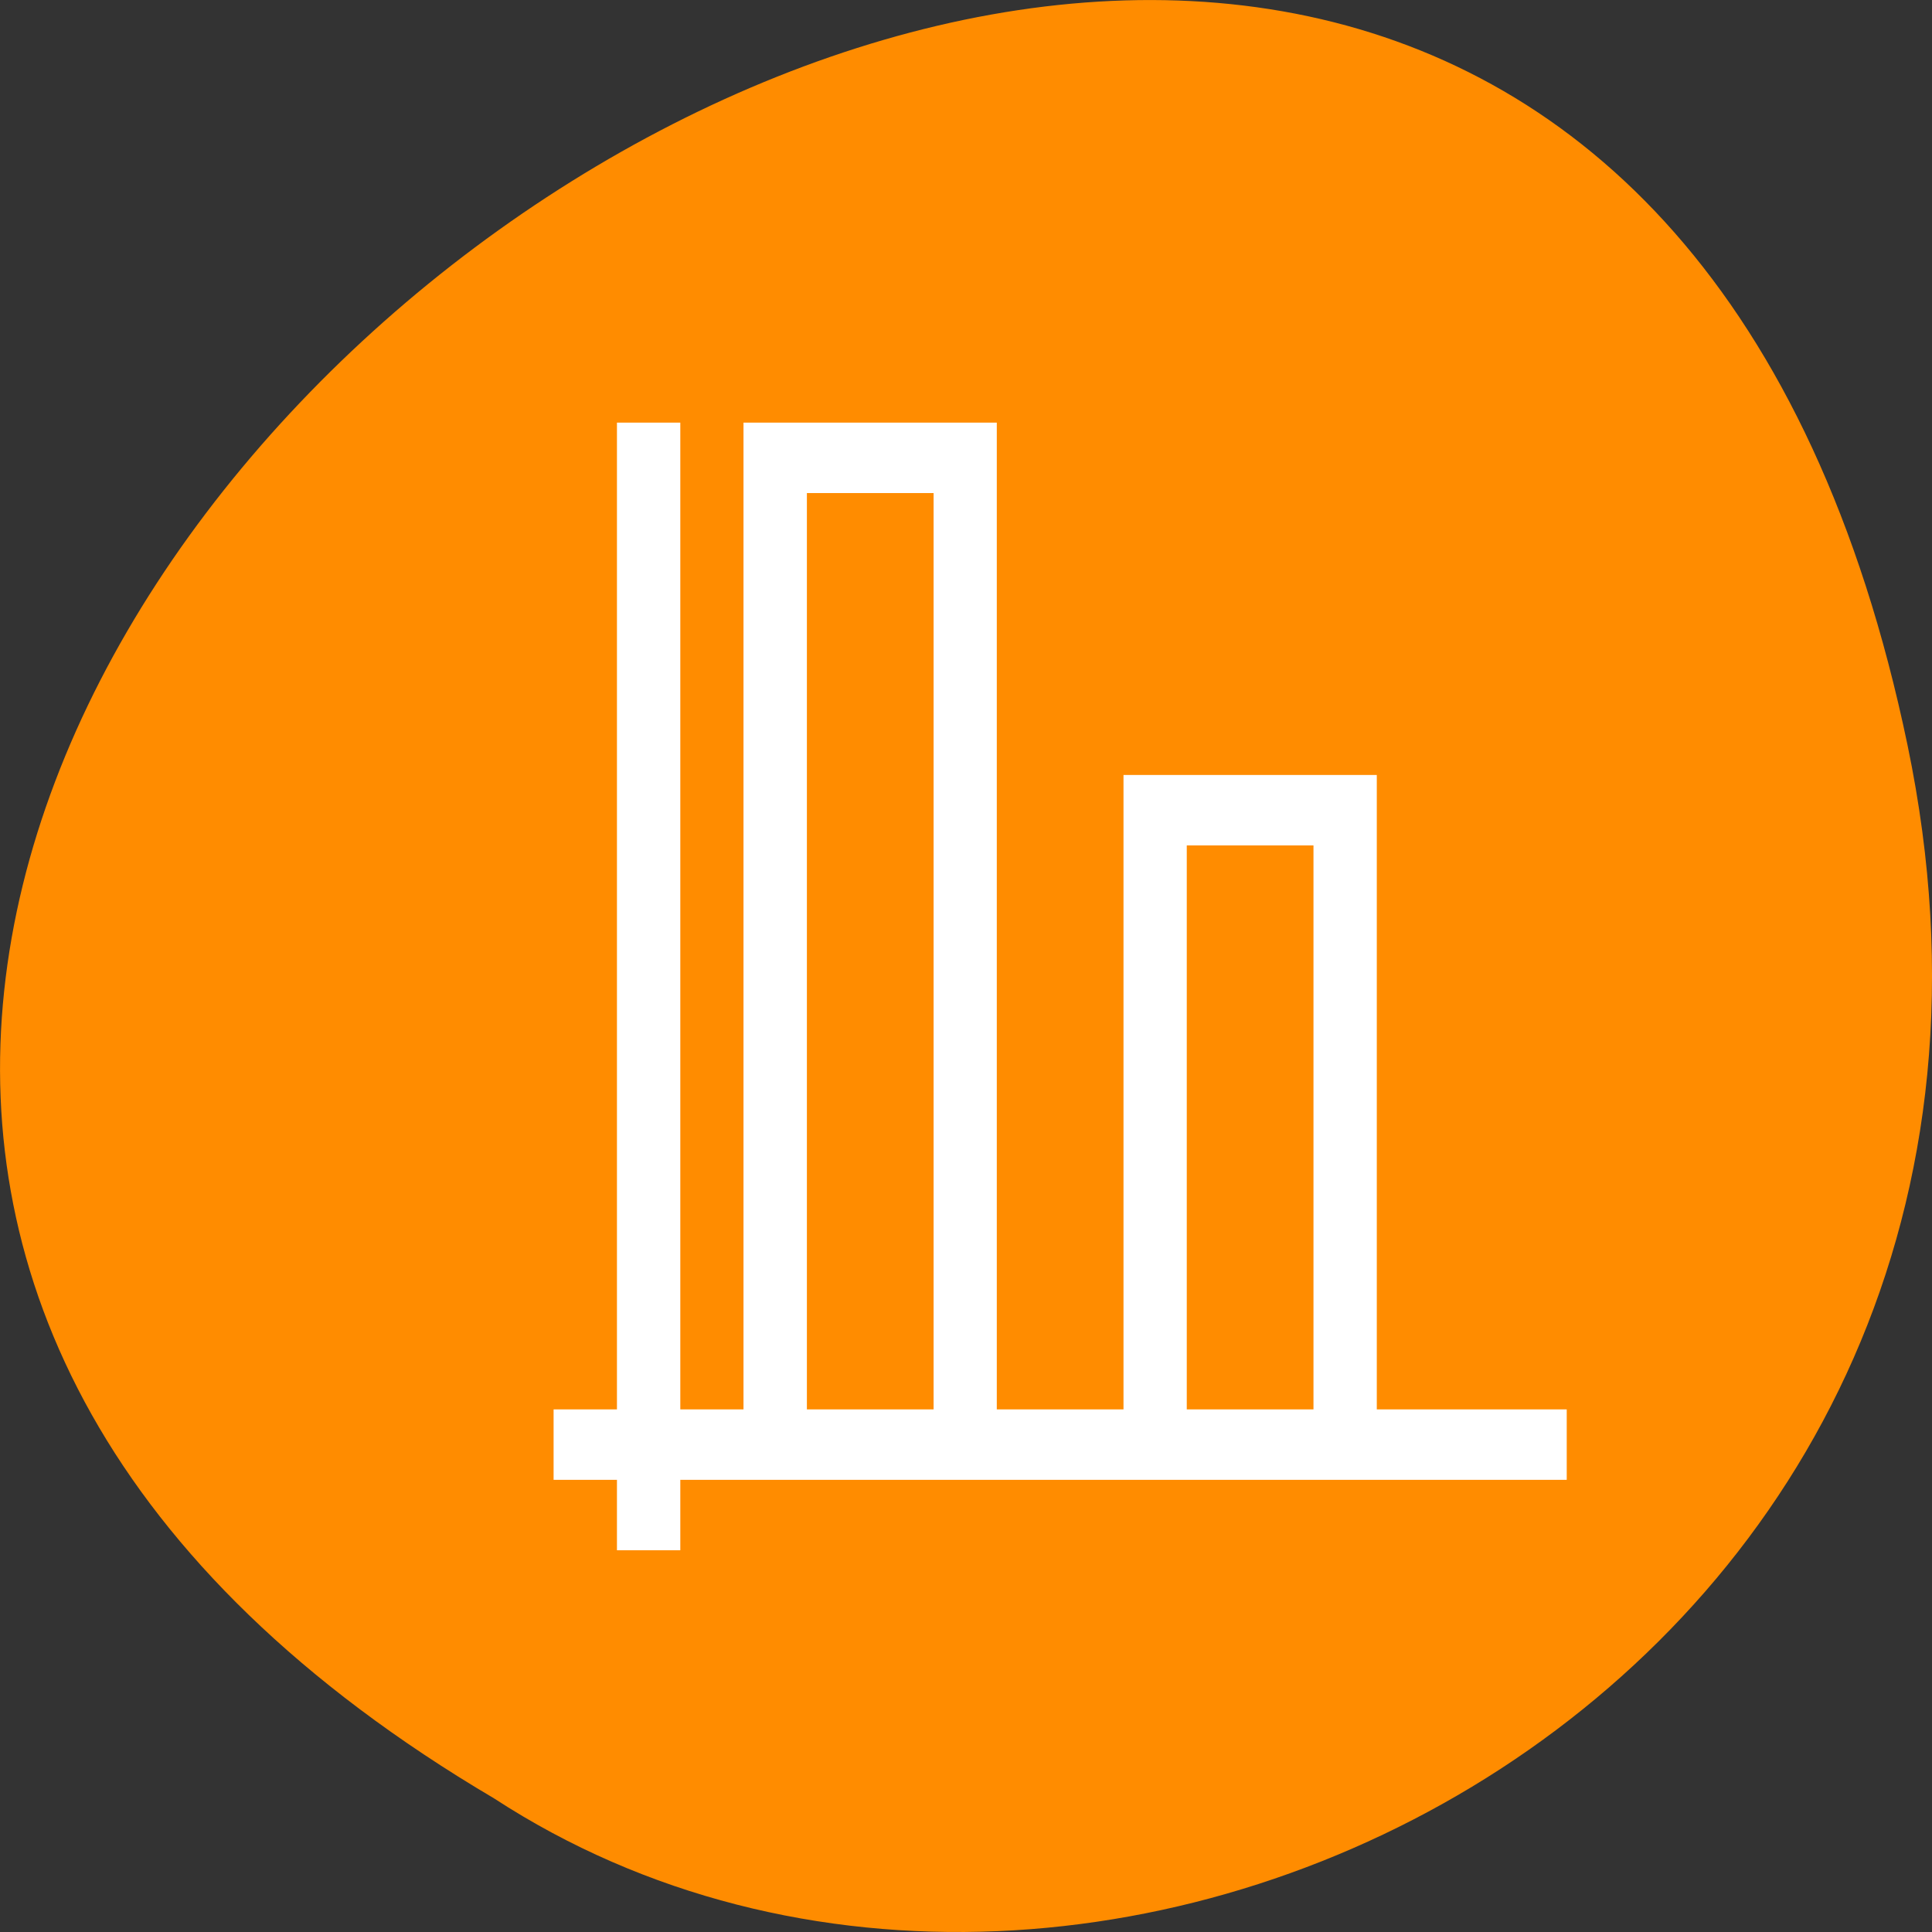 <svg xmlns="http://www.w3.org/2000/svg" viewBox="0 0 48 48"><rect x="0" y="0" width="48" height="48" fill="#333333" stroke="none"/><path d="m 47.391 18.508 c -9.371 -44.984 -73.848 3.309 -35.117 26.172 c 15.047 9.801 39.938 -3.035 35.117 -26.172" style="fill:#ff8c00"/><path d="m 15.328 10.5 v 24.516 h -1.574 v 1.75 h 1.574 v 1.75 h 1.574 v -1.75 h 22.023 v -1.75 h -4.719 v -15.762 h -6.293 v 15.762 h -3.148 v -24.516 h -6.293 v 24.516 h -1.57 v -24.516 m 3.145 1.75 h 3.148 v 22.766 h -3.148 m 9.438 -14.012 h 3.148 v 14.012 h -3.148" style="fill:#fff"/></svg>
